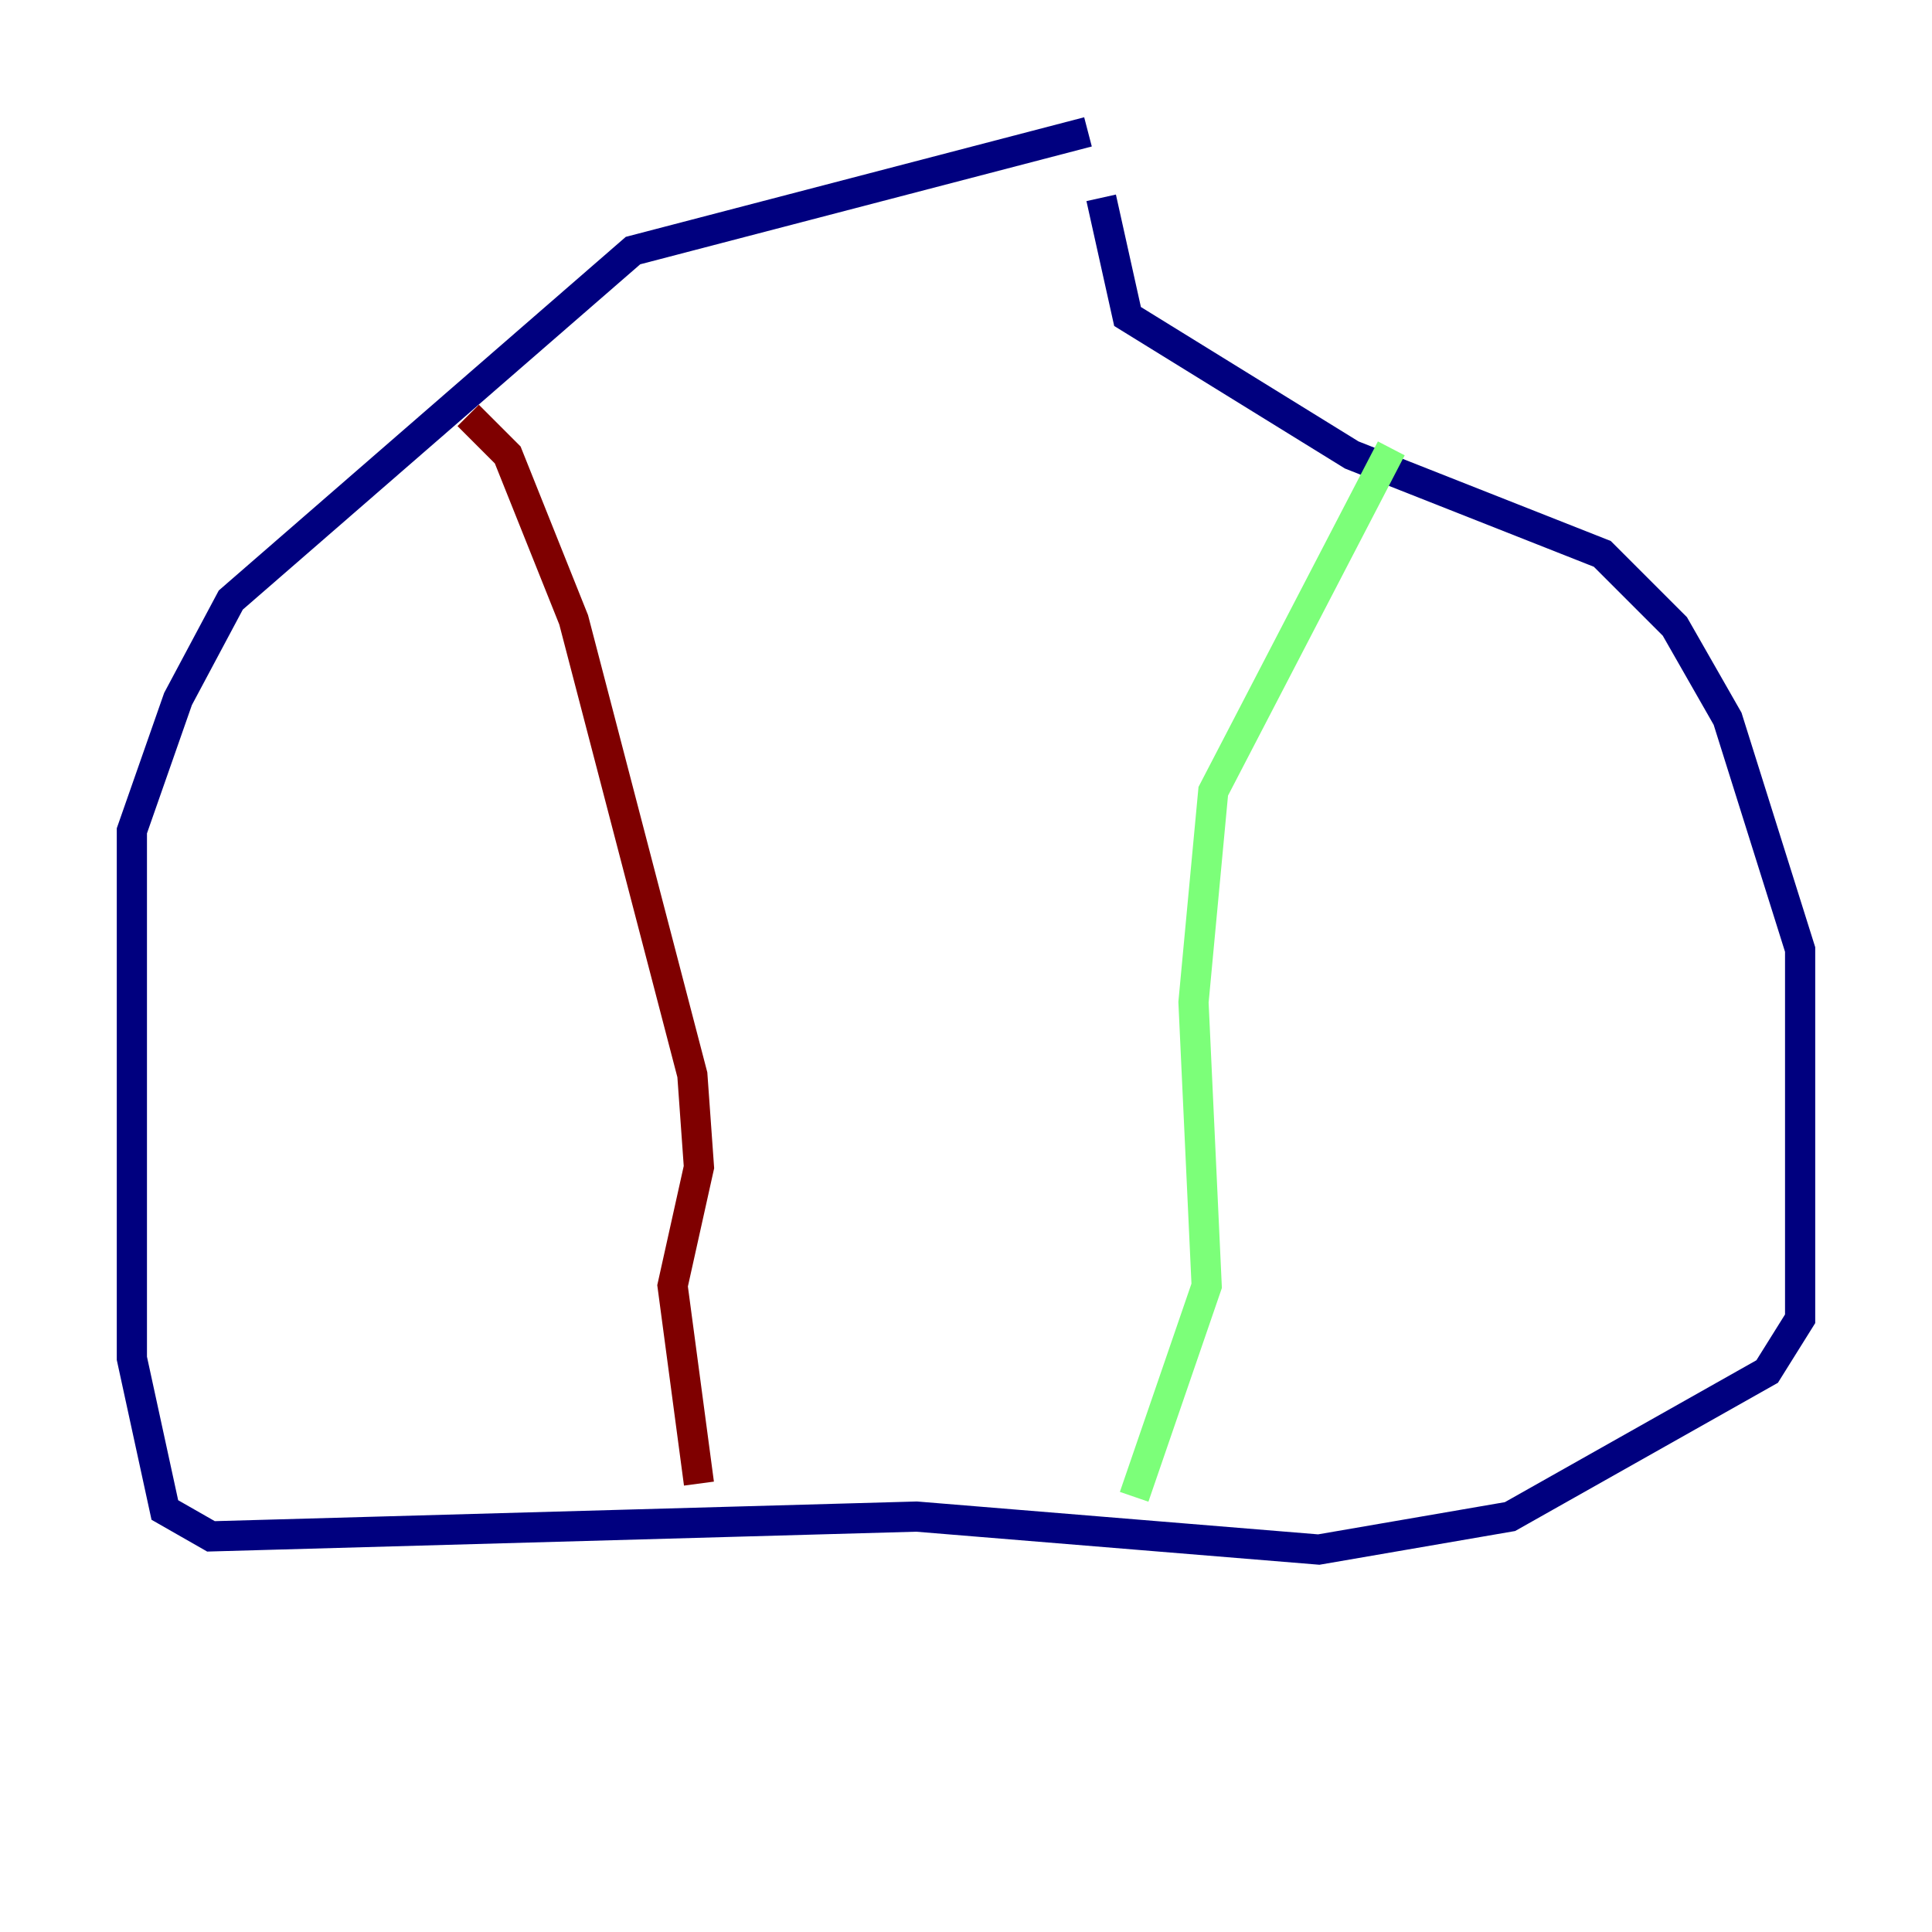 <?xml version="1.0" encoding="utf-8" ?>
<svg baseProfile="tiny" height="128" version="1.2" viewBox="0,0,128,128" width="128" xmlns="http://www.w3.org/2000/svg" xmlns:ev="http://www.w3.org/2001/xml-events" xmlns:xlink="http://www.w3.org/1999/xlink"><defs /><polyline fill="none" points="72.082,8.737 41.939,16.601 15.29,39.754 11.795,46.307 8.737,55.044 8.737,89.993 10.921,100.041 13.979,101.788 60.724,100.478 87.372,102.662 100.041,100.478 117.079,90.867 119.263,87.372 119.263,62.908 114.457,47.618 110.963,41.502 106.157,36.696 89.556,30.143 74.703,20.969 72.956,13.106" stroke="#00007f" stroke-width="2" /><polyline fill="none" points="92.177,29.706 80.382,52.423 79.072,66.403 79.945,85.188 75.14,99.167" stroke="#7cff79" stroke-width="2" /><polyline fill="none" points="31.017,27.522 33.638,30.143 38.007,41.065 45.87,71.208 46.307,77.324 44.56,85.188 46.307,98.293" stroke="#7f0000" stroke-width="2" /></svg>